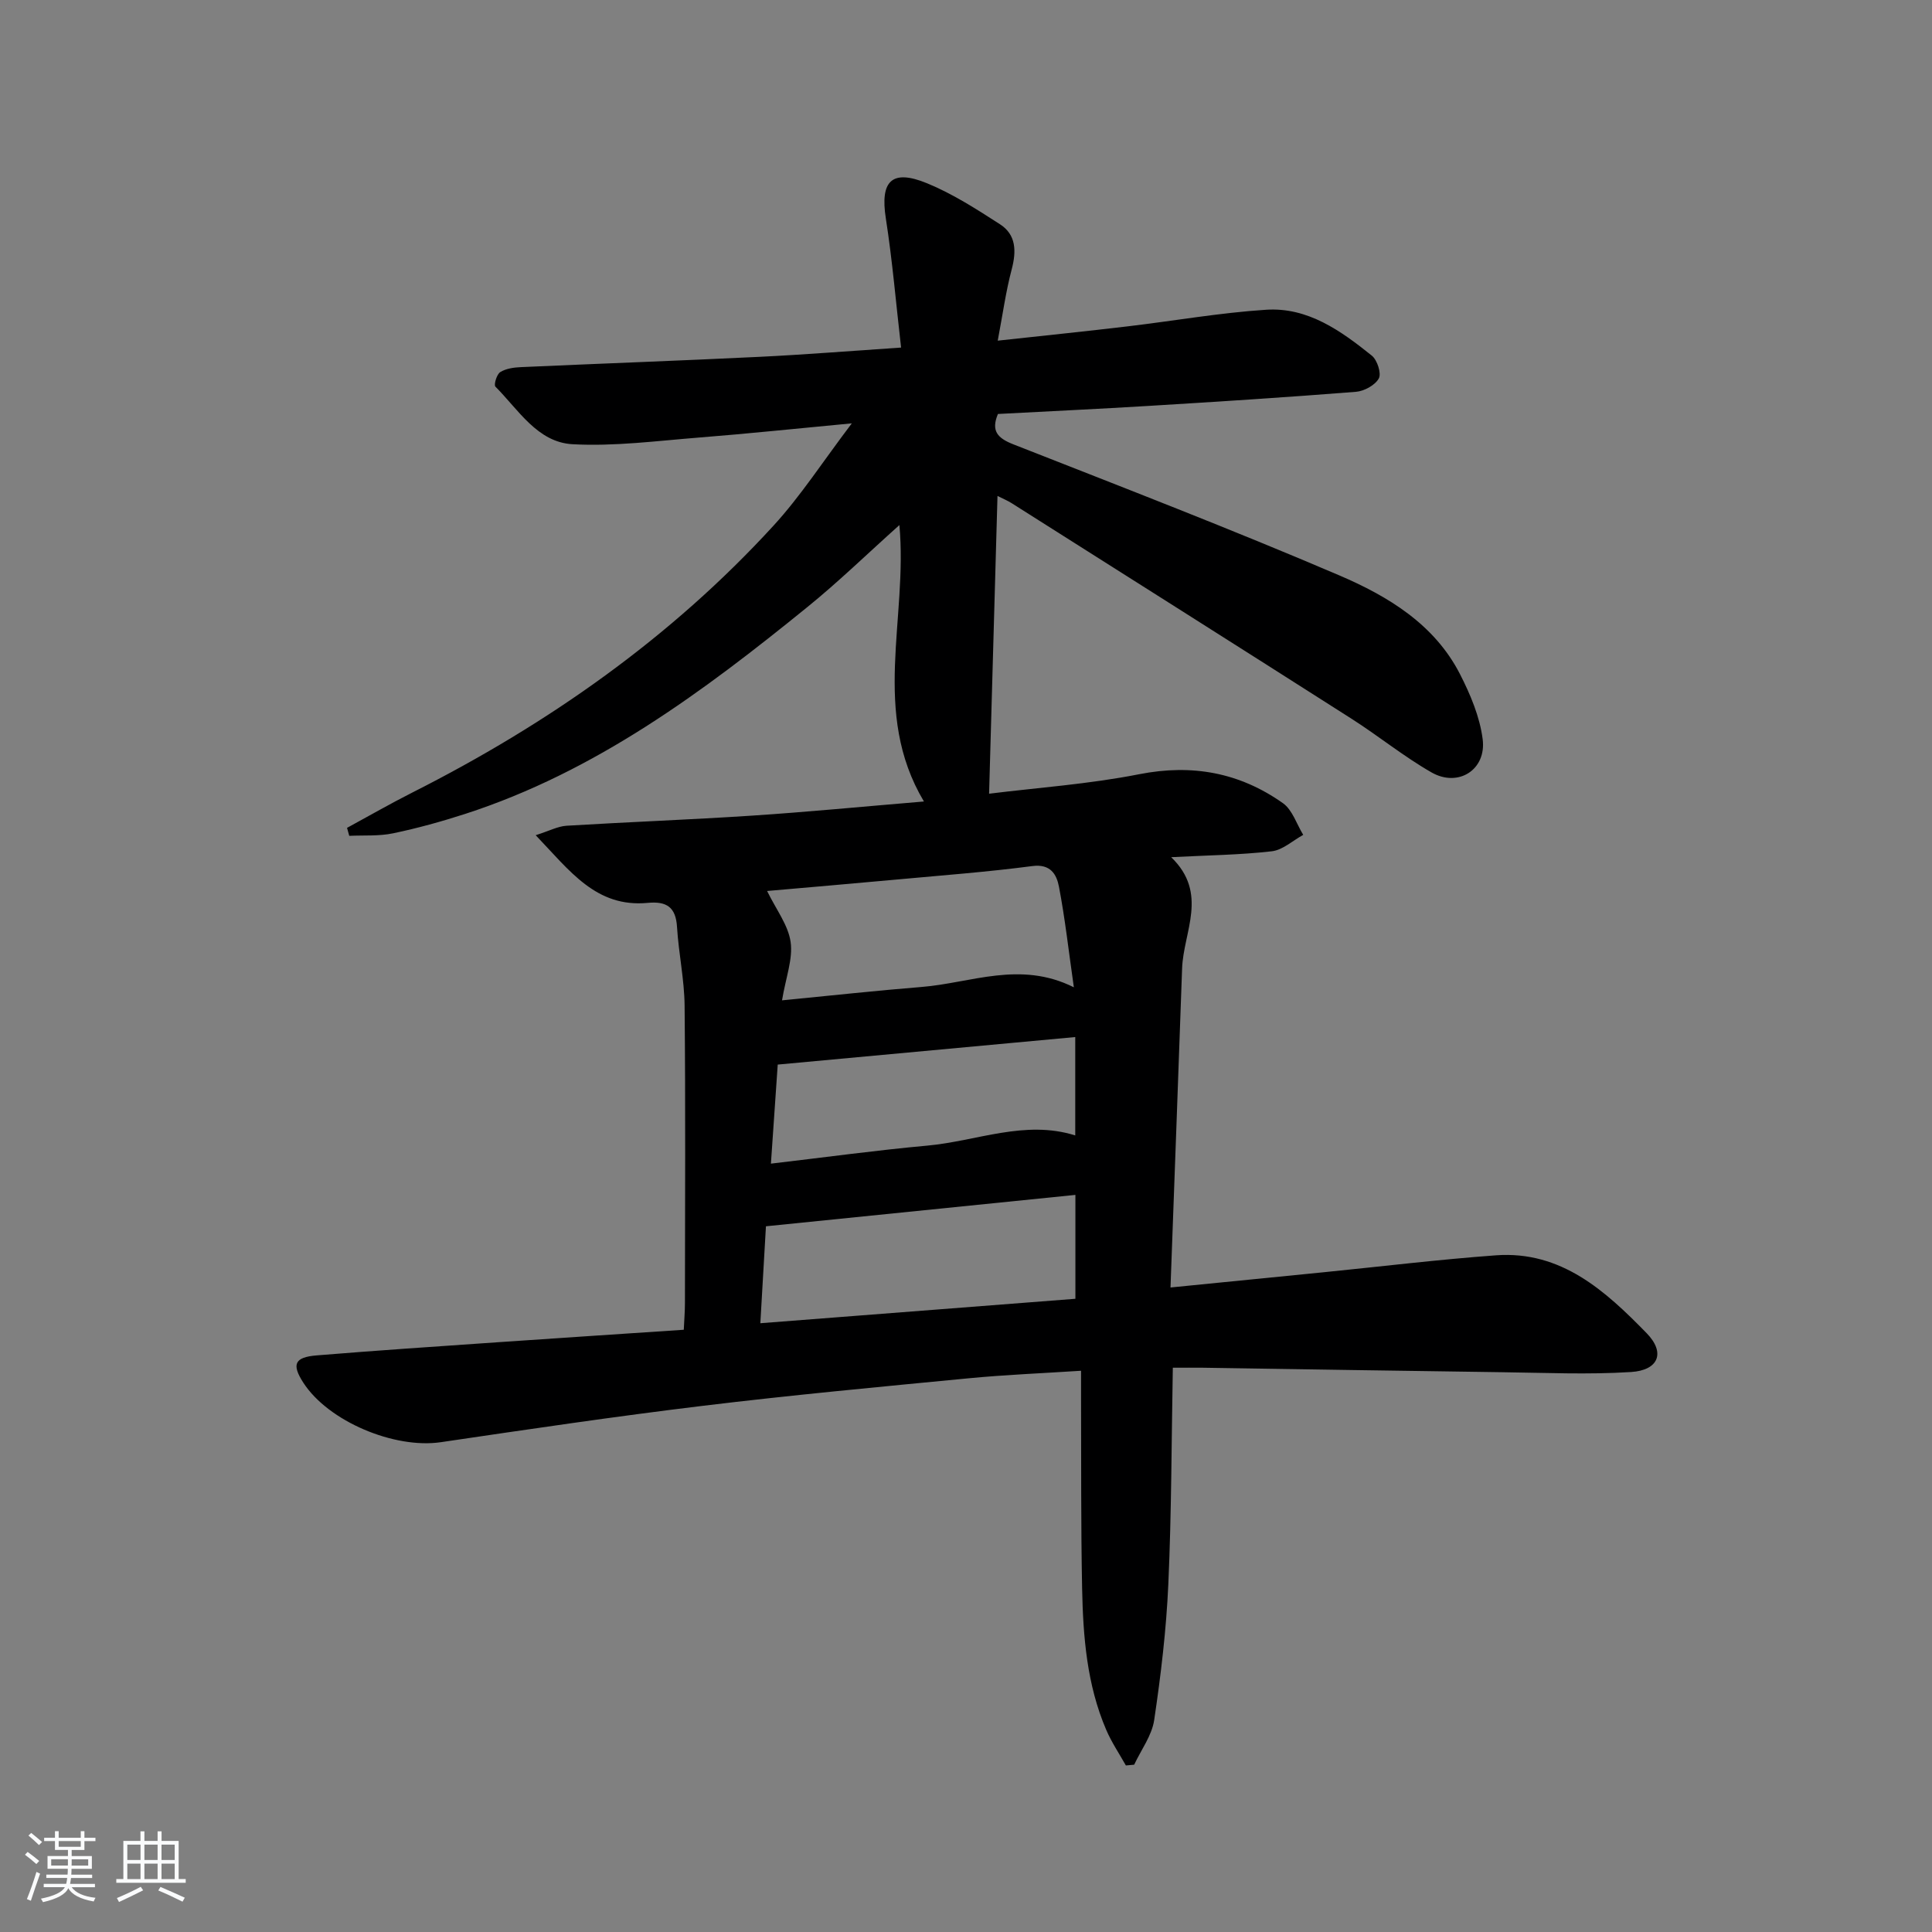 <svg enable-background="new 0 0 400 400" viewBox="0 0 400 400" xmlns="http://www.w3.org/2000/svg"><rect x="0" y="0" width="400" height="400" fill="#808080" stroke="none"/><path d="m5.17 384 .55-.58c.85.61 1.65 1.24 2.4 1.87l-.59.64c-.83-.73-1.62-1.38-2.36-1.93m1.22 9.53-.82-.34c.71-1.76 1.37-3.64 1.98-5.63.24.13.5.25.76.36-.6 1.67-1.24 3.54-1.92 5.61m-.5-13.5.57-.54c.56.44 1.31 1.06 2.26 1.87l-.65.64c-.67-.66-1.4-1.32-2.18-1.97m3.25.46h2.24v-1.36h.77v1.36h4.57v-1.36h.76v1.36h2.28v.69h-2.28v1.84h-2.64v1.26h4.18v2.64h-4.21c0 .45-.02.86-.05 1.21h4.32v.69h-4.38c-.04.34-.1.75-.19 1.22h5.15v.69h-4.82c.87 1.19 2.51 1.92 4.93 2.19-.17.31-.3.57-.37.76-2.77-.49-4.52-1.41-5.26-2.76-.56 1.26-2.3 2.23-5.24 2.9-.12-.24-.26-.48-.43-.72 2.73-.55 4.38-1.34 4.96-2.38h-4.38v-.69h4.65c.1-.38.17-.79.21-1.22h-4.32v-.69h4.4c.03-.34.05-.75.05-1.21h-4.2v-2.64h4.23v-1.26h-2.69v-1.84h-2.24zm1.46 4.46v1.29h3.45c.01-.4.02-.57.01-.53v-.32-.45h-3.46zm1.55-2.59h4.57v-1.19h-4.57zm6.11 2.59h-3.42v.77c-.01.19-.01.37-.02.53h3.44z" fill="#fafbfc"/><path d="m32.63 379.16h.82v1.98h3.54v7.89h1.46v.78h-14.37v-.78h1.46v-7.89h3.54v-1.98h.82v1.98h2.73zm-3.49 11.48.5.73c-1.61.82-3.28 1.63-5 2.42-.13-.27-.28-.55-.44-.82 1.75-.73 3.4-1.5 4.94-2.33m-2.78-5.55h2.73v-3.18h-2.73zm0 3.95h2.73v-3.2h-2.73zm3.54-3.95h2.73v-3.18h-2.73zm0 3.95h2.73v-3.2h-2.73zm7.89 4.68c-1.84-.92-3.51-1.7-5.02-2.32l.45-.73c1.89.8 3.57 1.55 5.04 2.23zm-1.62-11.81h-2.73v3.18h2.73zm-2.73 7.13h2.73v-3.2h-2.73z" fill="#fafbfc"/><path d="m242.82 283.17c-.28 15.28-.27 30.06-.93 44.8-.42 9.42-1.54 18.83-2.93 28.16-.48 3.21-2.71 6.16-4.14 9.23-.57.05-1.15.11-1.72.16-1.38-2.46-2.98-4.82-4.08-7.4-4-9.33-4.78-19.29-4.98-29.26-.26-13.16-.17-26.33-.22-39.5-.01-1.62 0-3.25 0-5.56-8.12.53-15.72.83-23.27 1.56-18.36 1.77-36.73 3.48-55.03 5.7-18.12 2.19-36.19 4.87-54.25 7.53-9.61 1.42-23.29-4.3-28.47-12.32-2.44-3.78-1.85-5.27 2.76-5.65 12.43-1.02 24.87-1.85 37.3-2.71 12.75-.88 25.5-1.71 38.71-2.6.09-2.03.24-3.8.24-5.56.02-20.5.13-41-.07-61.5-.05-5.45-1.24-10.87-1.57-16.33-.25-4.12-2.16-5.36-6.07-4.99-10.7 1.02-16.13-6.65-23.19-14.01 2.82-.89 4.58-1.85 6.4-1.96 12.78-.78 25.58-1.25 38.35-2.09 11.43-.75 22.83-1.86 35.63-2.93-11-18.46-3.3-37.78-5.08-57.23-6.69 5.99-12.62 11.76-19.02 16.95-21.63 17.57-43.93 34.13-70.91 42.86-4.89 1.58-9.87 2.96-14.9 4.01-2.93.61-6.04.38-9.07.52-.15-.55-.3-1.1-.46-1.65 4.53-2.46 9.01-5.04 13.61-7.36 28.02-14.17 53.39-31.96 74.66-55.18 5.66-6.17 10.25-13.32 16.24-21.21-11.58 1.09-21.61 2.15-31.65 2.94-8.73.69-17.52 1.86-26.2 1.38-7.25-.41-11.19-7.16-15.94-11.92-.37-.37.27-2.56 1-3.01 1.19-.74 2.82-.97 4.29-1.03 16.45-.74 32.91-1.33 49.36-2.13 9.29-.45 18.56-1.2 29.34-1.92-1.06-9.21-1.8-18.03-3.16-26.76-1.2-7.69 1.2-10.26 8.5-7.27 5.31 2.17 10.26 5.36 15.12 8.49 3.39 2.18 3.43 5.59 2.44 9.36-1.22 4.59-1.86 9.34-2.89 14.75 9.54-1.04 18.22-1.93 26.89-2.96 9.56-1.13 19.09-2.82 28.68-3.44 8.63-.56 15.48 4.36 21.88 9.5 1.12.9 2.02 3.68 1.45 4.72-.77 1.4-3.02 2.63-4.73 2.77-14.25 1.13-28.52 2.04-42.79 2.91-10.44.64-20.9 1.12-31.34 1.68-1.46 3.5-.1 4.99 3.18 6.28 22.55 8.86 45.17 17.58 67.44 27.11 10.07 4.31 19.74 10.1 25.05 20.48 2.15 4.21 4.1 8.83 4.69 13.46.81 6.32-5.04 10.04-10.57 6.89-5.76-3.29-10.95-7.53-16.56-11.11-23.43-14.94-46.92-29.78-70.4-44.65-.82-.52-1.73-.89-2.92-1.49-.58 20.63-1.15 40.92-1.74 61.65 9.83-1.23 20.6-1.97 31.1-4.04 10.99-2.16 20.8-.32 29.74 6 1.96 1.39 2.83 4.33 4.2 6.56-2.17 1.18-4.24 3.14-6.52 3.4-6.53.75-13.13.82-20.82 1.22 7.78 7.51 2.53 15.41 2.26 23.05-.76 21.75-1.58 43.51-2.4 66.04 11.33-1.13 21.5-2.14 31.67-3.15 11.91-1.19 23.79-2.64 35.72-3.51 13.51-.98 22.67 7.39 31.18 16.11 3.96 4.06 2.47 7.69-3.21 8.05-8.91.57-17.89.15-26.83.04-20.65-.27-41.29-.62-61.94-.93-1.8-.02-3.59 0-6.11 0zm-84.24-29.28c-.34 5.97-.74 12.8-1.16 20.07 22.19-1.72 43.77-3.4 65.23-5.06 0-7.67 0-14.57 0-21.51-21.24 2.15-42.13 4.27-64.07 6.5zm.24-69.42c1.88 3.86 4.38 7.07 4.87 10.56.5 3.52-.99 7.32-1.78 12.08 10.19-.99 19.54-2.02 28.9-2.77 10.23-.82 20.39-5.5 31.52.07-1.08-7.52-1.82-14.24-3.09-20.86-.48-2.47-1.7-4.74-5.51-4.24-9.36 1.23-18.8 1.93-28.2 2.8-9.04.83-18.08 1.6-26.71 2.36zm2.2 35.94c-.44 6.45-.91 13.28-1.41 20.51 11.28-1.32 21.8-2.77 32.36-3.73 10.25-.93 20.23-5.4 30.65-2.11 0-6.69 0-13.13 0-20.37-20.53 1.9-40.61 3.76-61.6 5.7z" fill="#000001"/></svg>